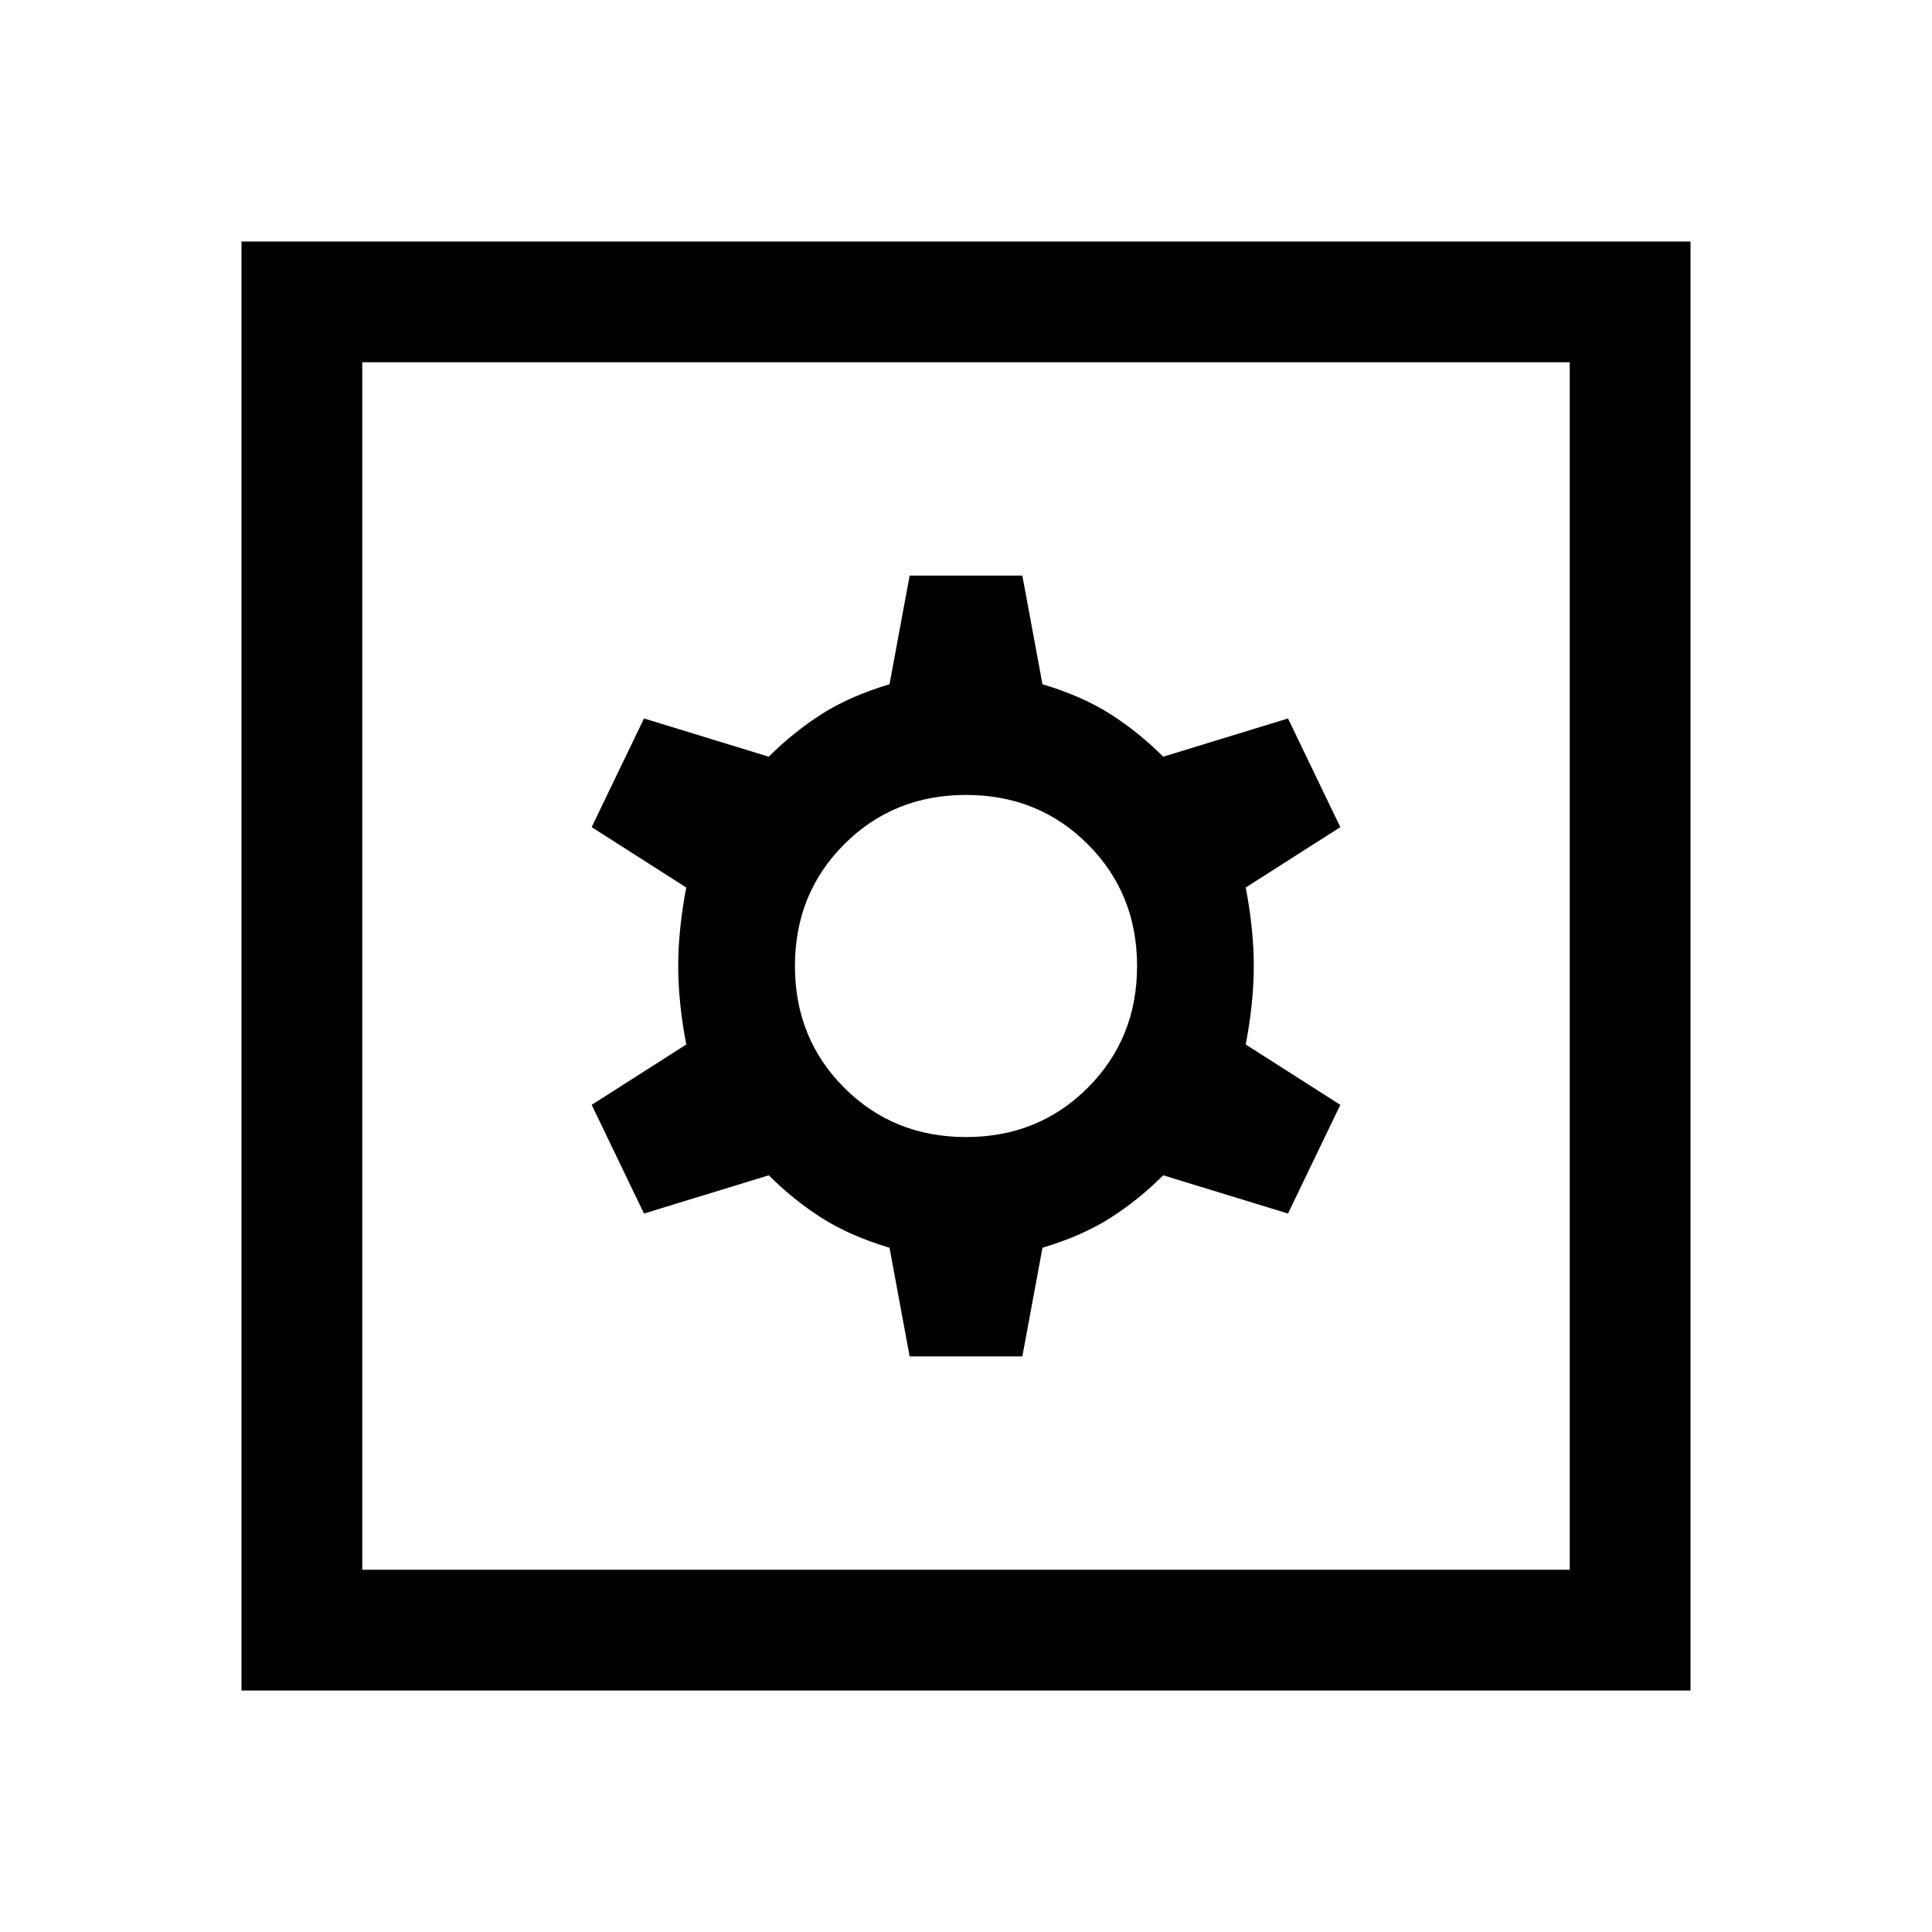 <svg xmlns="http://www.w3.org/2000/svg" viewBox="0 -960 960 960" fill="currentColor"><path d="M452-286h56l10-54q20-6 34-15t26-21l62 19 26-54-47-30q4-21 4-39t-4-39l47-30-26-54-62 19q-12-12-26-21t-34-15l-10-54h-56l-10 54q-20 6-34 15t-26 21l-62-19-26 54 47 30q-4 21-4 39t4 39l-47 30 26 54 62-19q12 12 26 21t34 15l10 54Zm28-109q-36 0-60.5-24.5T395-480q0-36 24.5-60.5T480-565q36 0 60.5 24.5T565-480q0 36-24.5 60.5T480-395ZM120-120v-720h720v720H120Zm60-60h600v-600H180v600Zm0 0v-600 600Z"/></svg>